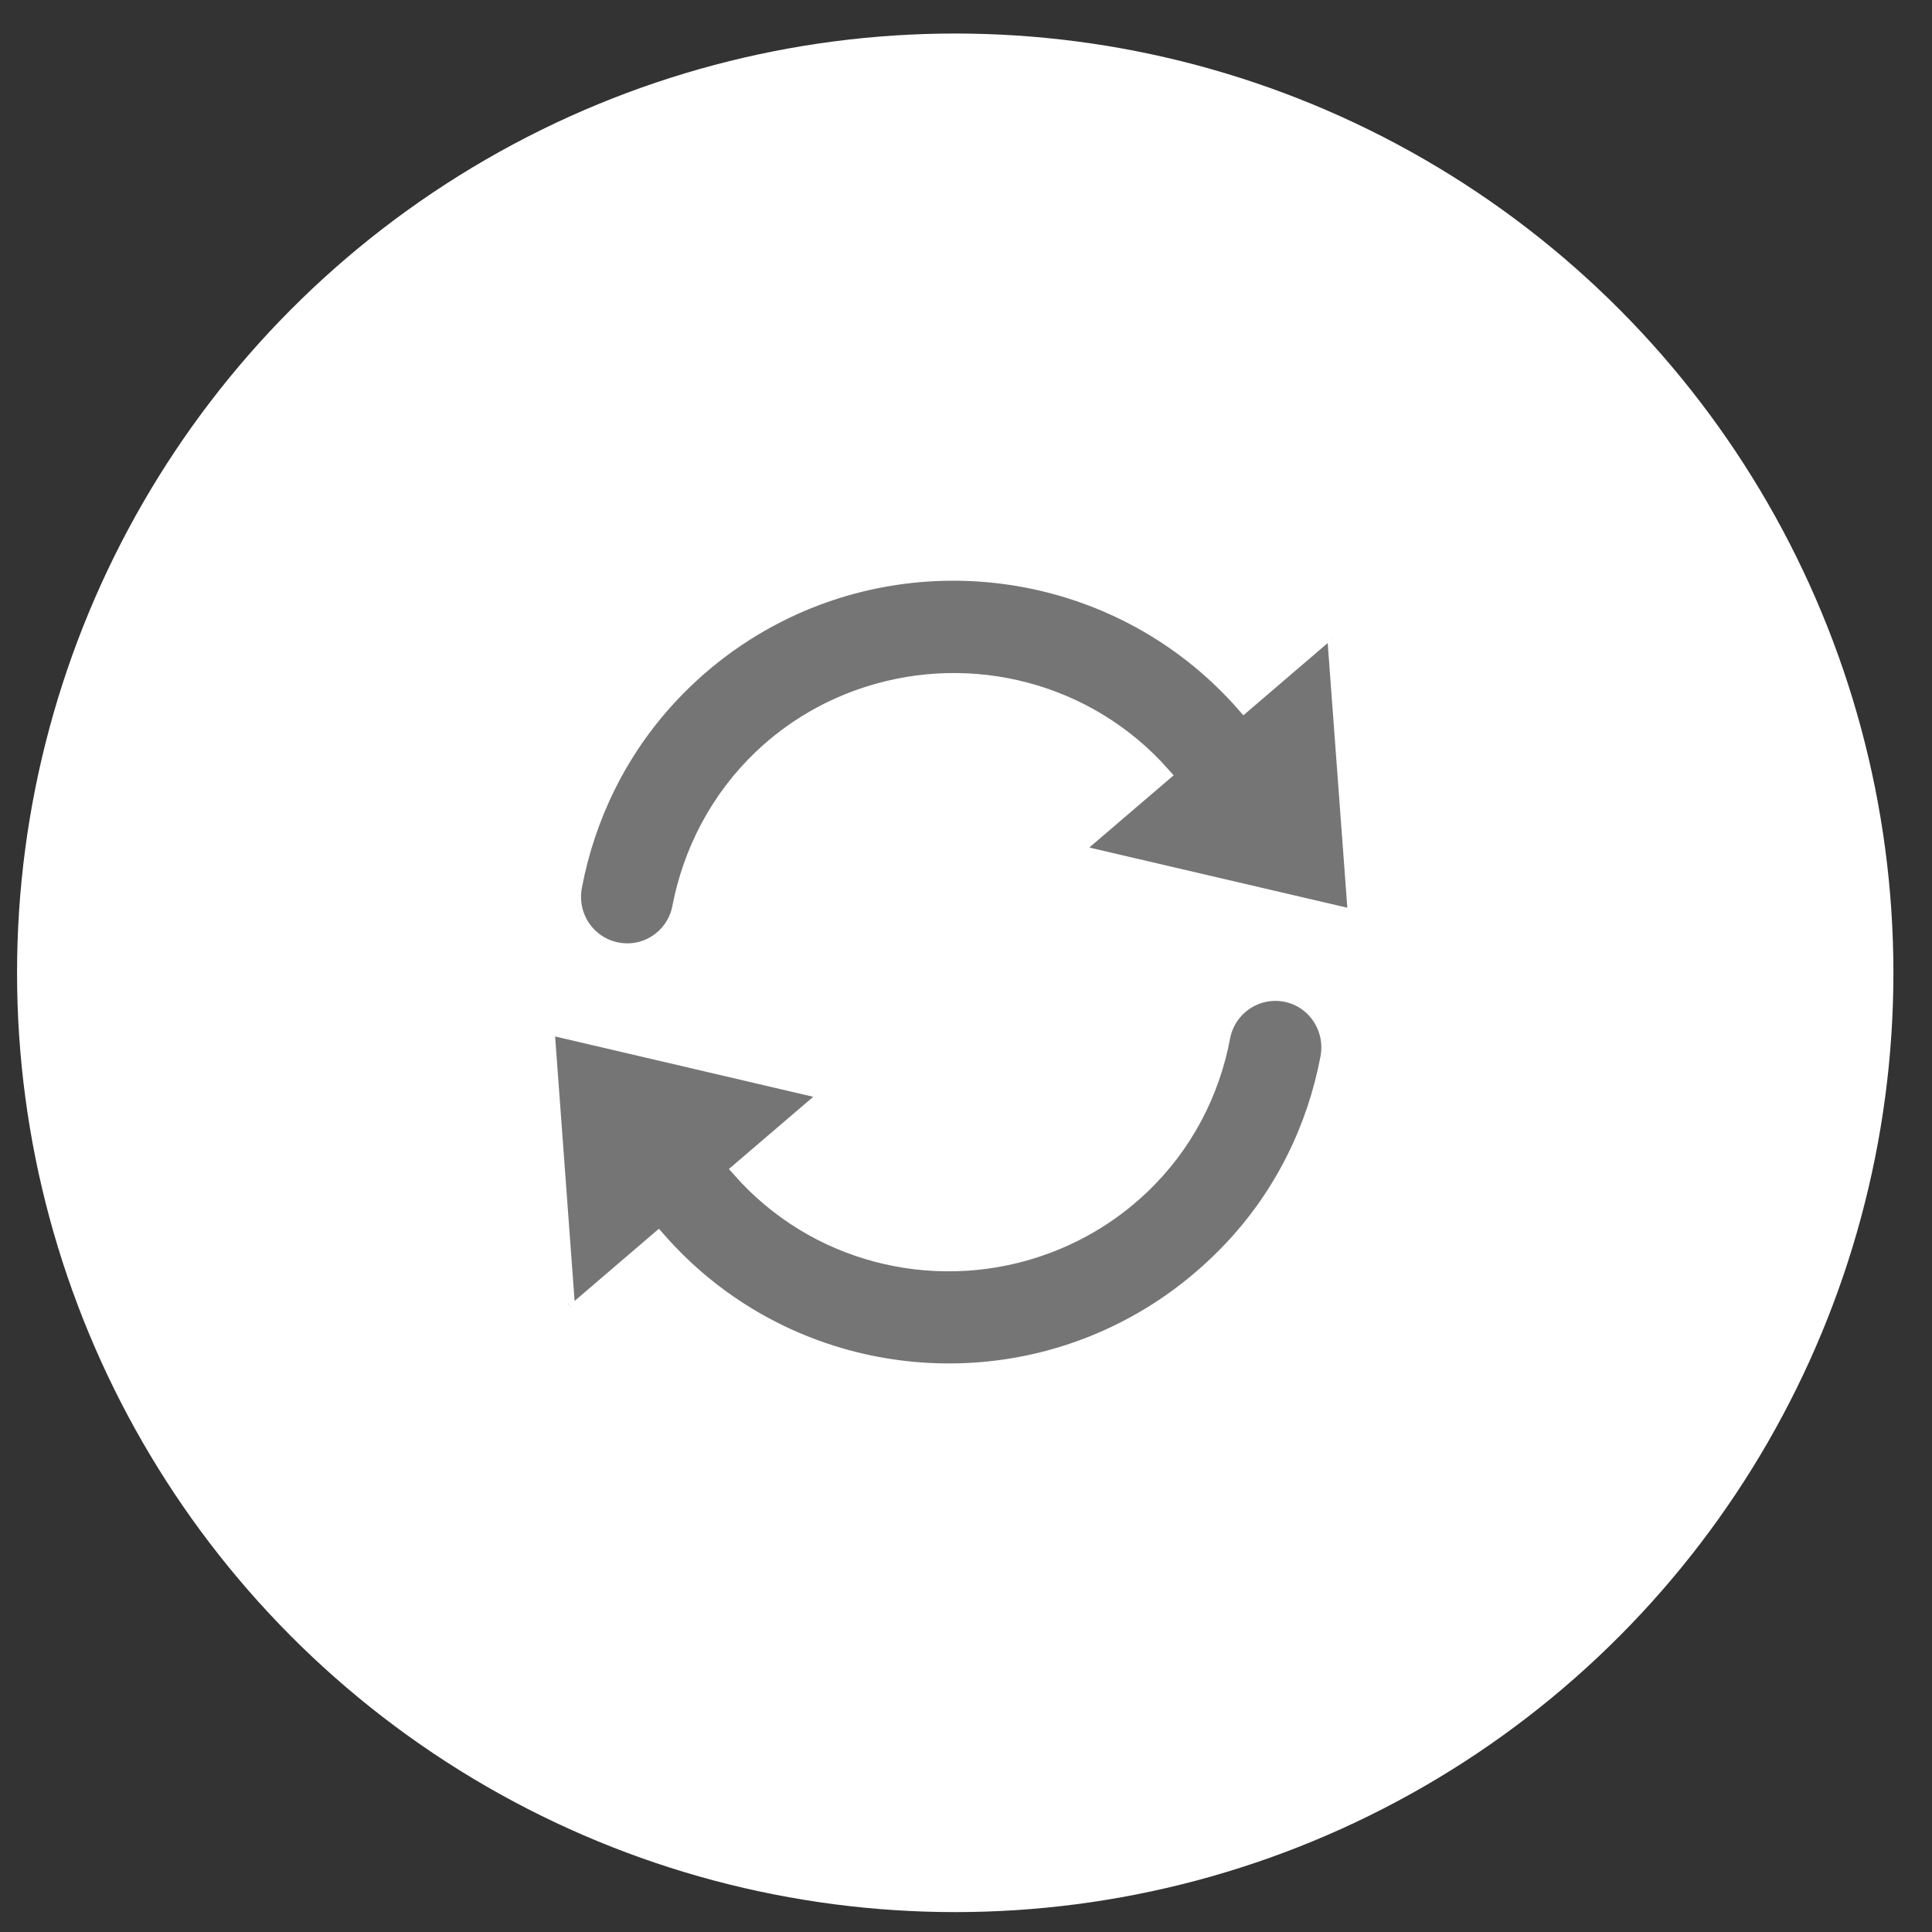 <svg width="40" height="40" viewBox="0 0 40 40" fill="none" xmlns="http://www.w3.org/2000/svg">
<rect x="0" y="0" width="40" height="40" fill="#333333" stroke="none"/>
<ellipse cx="19.777" cy="20.141" rx="19.424" ry="19.447" fill="white"/>
<g clip-path="url(#clip0_2_377)">
<path d="M13.865 14.437C14.625 13.617 15.509 13 16.451 12.576C19.581 11.167 23.39 11.894 25.758 14.599L27.393 13.198C27.484 13.12 27.63 13.192 27.639 13.314L28.046 18.802C28.051 18.893 27.966 18.965 27.88 18.944L22.53 17.696C22.408 17.665 22.363 17.513 22.453 17.435L24.086 16.037C22.521 14.265 20.104 13.68 17.976 14.36C17.171 14.616 16.41 15.048 15.756 15.67C14.857 16.525 14.293 17.622 14.069 18.781C13.952 19.4 13.345 19.796 12.733 19.651C12.149 19.514 11.785 18.937 11.901 18.349C12.172 16.917 12.83 15.555 13.865 14.437ZM25.32 21.474C25.103 22.634 24.536 23.733 23.634 24.585C22.976 25.21 22.213 25.639 21.415 25.895C19.287 26.576 16.866 25.993 15.304 24.218L16.937 22.82C17.027 22.742 16.979 22.587 16.86 22.559L11.507 21.308C11.418 21.289 11.333 21.361 11.342 21.45L11.746 26.935C11.757 27.06 11.9 27.129 11.991 27.051L13.627 25.65C15.992 28.357 19.803 29.088 22.934 27.672C23.875 27.248 24.757 26.628 25.52 25.811C26.558 24.697 27.215 23.335 27.486 21.903C27.599 21.312 27.238 20.738 26.655 20.601C26.045 20.46 25.438 20.855 25.32 21.474Z" fill="#757575" stroke="white" stroke-width="0.3"/>
</g>
<defs>
<clipPath id="clip0_2_377">
<rect width="20.996" height="20.993" fill="white" transform="matrix(0.65 0.76 -0.759 0.651 20.842 5.314)"/>
</clipPath>
</defs>
</svg>
